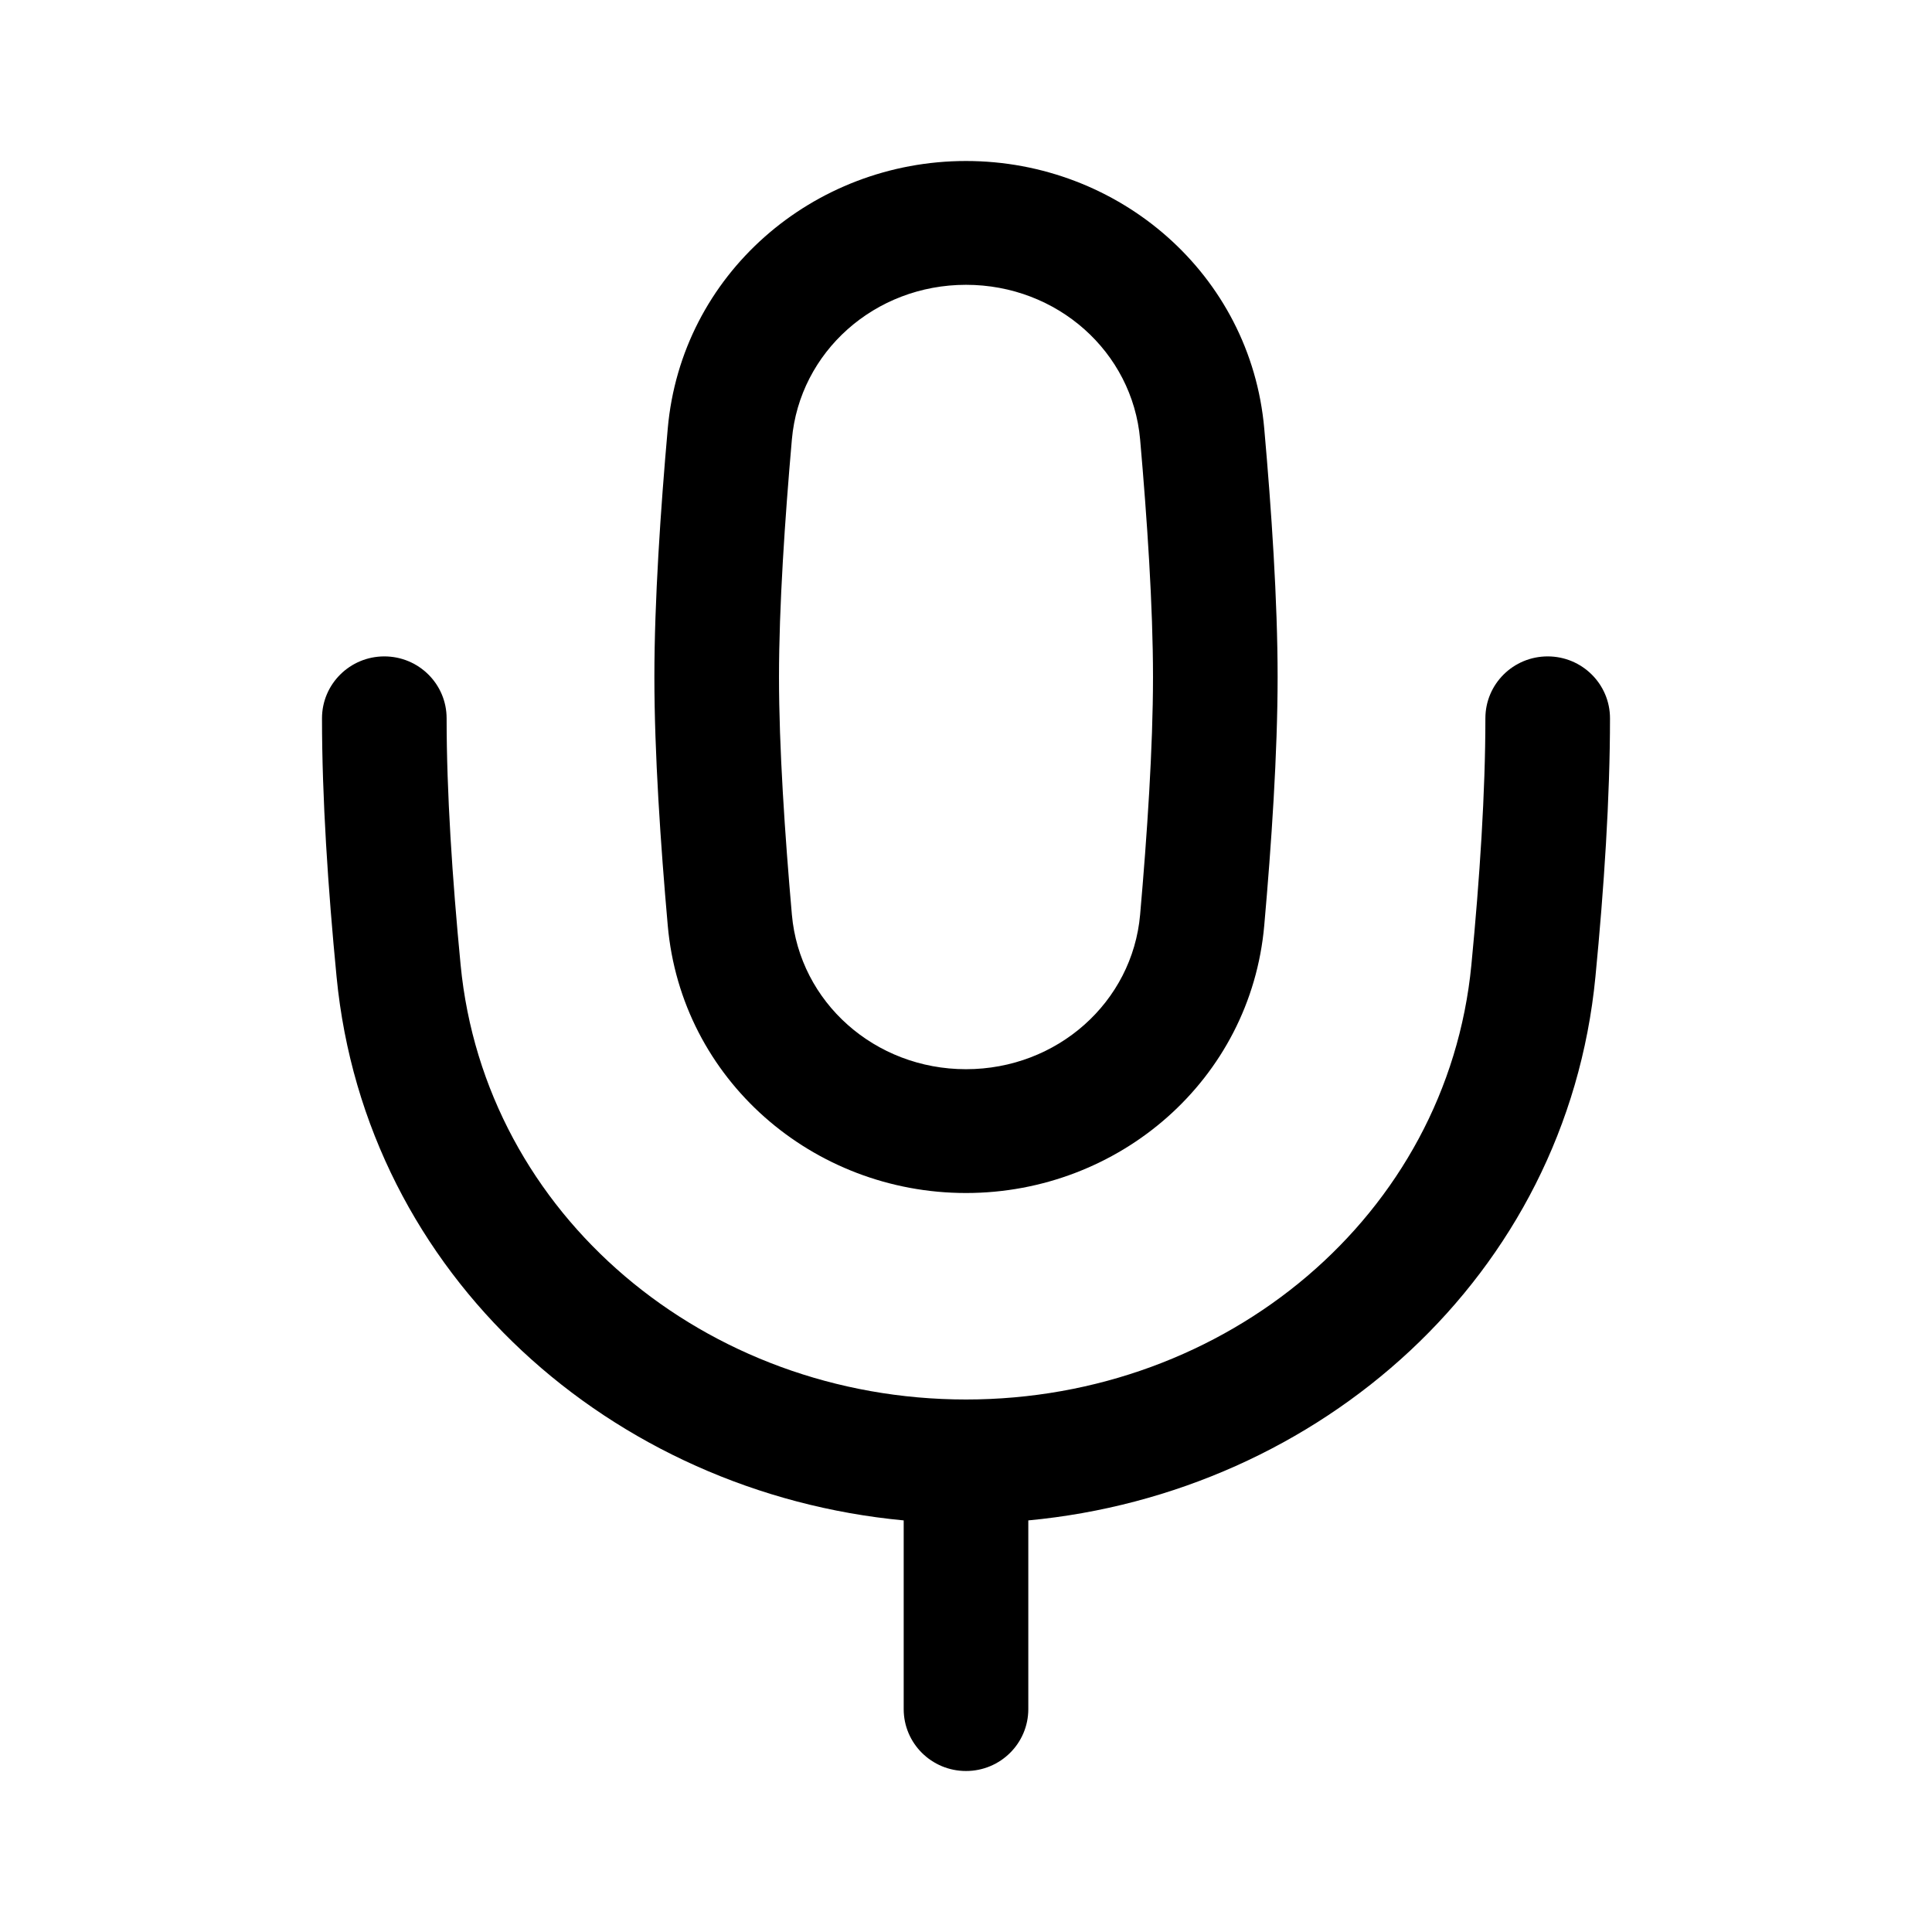 <svg width="24px" height="24px" viewBox="0 0 24 24" xmlns="http://www.w3.org/2000/svg">
<path clip-rule="evenodd" d="M8.295 5.324C8.464 3.407 10.099 2 12 2C13.901 2 15.536 3.407 15.705 5.324C15.794 6.328 15.871 7.468 15.871 8.41C15.871 9.352 15.794 10.492 15.705 11.496C15.536 13.413 13.901 14.82 12 14.82C10.099 14.82 8.464 13.413 8.295 11.496C8.206 10.492 8.129 9.352 8.129 8.41C8.129 7.468 8.206 6.328 8.295 5.324ZM12 3.538C10.866 3.538 9.933 4.371 9.837 5.459C9.75 6.449 9.677 7.536 9.677 8.41C9.677 9.284 9.75 10.371 9.837 11.362C9.933 12.449 10.866 13.282 12 13.282C13.134 13.282 14.067 12.449 14.163 11.362C14.25 10.371 14.323 9.284 14.323 8.41C14.323 7.536 14.25 6.449 14.163 5.459C14.067 4.371 13.134 3.538 12 3.538Z" />
<path clip-rule="evenodd" d="M4.774 8.154C5.202 8.154 5.548 8.498 5.548 8.923C5.548 9.842 5.618 10.908 5.722 11.987C6.023 15.1 8.769 17.385 12 17.385C15.231 17.385 17.977 15.1 18.278 11.987C18.382 10.908 18.452 9.842 18.452 8.923C18.452 8.498 18.798 8.154 19.226 8.154C19.653 8.154 20 8.498 20 8.923C20 9.911 19.926 11.03 19.819 12.134C19.459 15.854 16.391 18.547 12.774 18.887V21.231C12.774 21.656 12.428 22 12 22C11.572 22 11.226 21.656 11.226 21.231V18.887C7.609 18.547 4.541 15.854 4.181 12.134C4.074 11.03 4 9.911 4 8.923C4 8.498 4.347 8.154 4.774 8.154Z" />
</svg>
